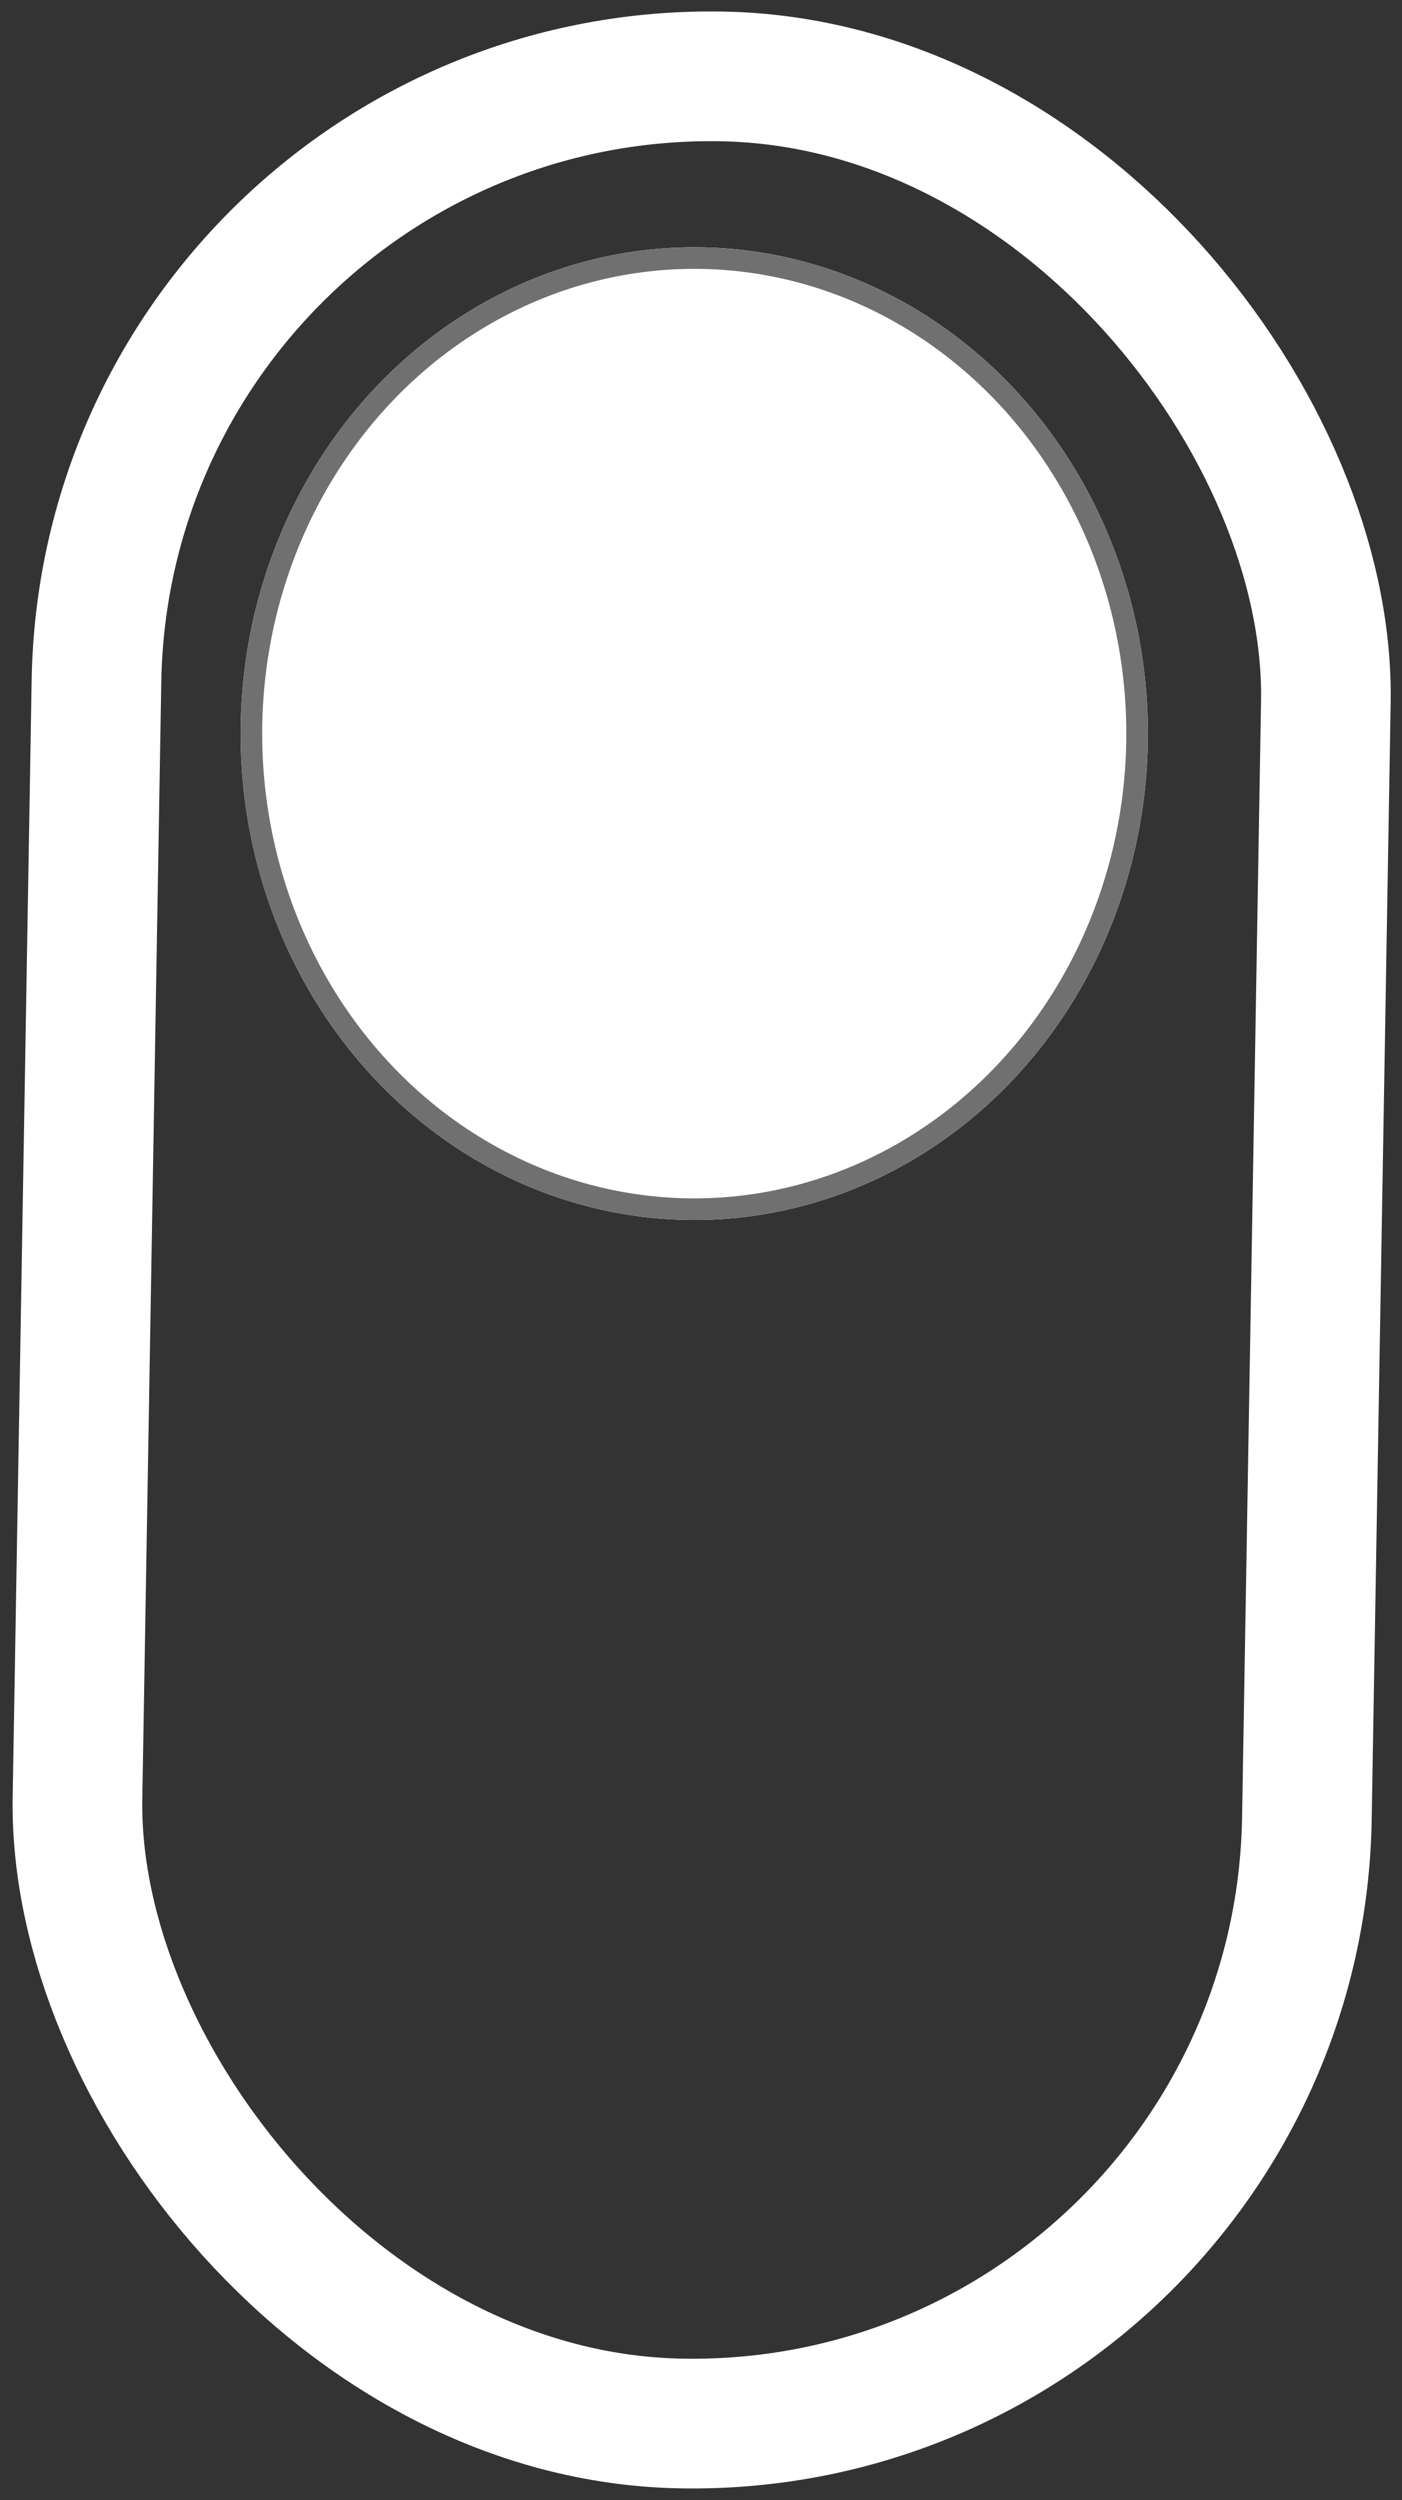 <svg width="64.899" height="115.658" viewBox="0 0 64.899 115.658">
  <rect x="0" y="0" width="64.899" height="115.658" fill="#333333" stroke="none"/>
  <g id="Group_2" data-name="Group 2" transform="translate(-260.863 -705.563)">
    <g id="Rectangle_3" data-name="Rectangle 3" transform="matrix(1, 0.017, -0.017, 1, 262.863, 705.563)" fill="none" stroke="#fff" stroke-width="6">
      <rect width="62.909" height="114.577" rx="31.454" stroke="none"/>
      <rect x="3" y="3" width="56.909" height="108.577" rx="28.454" fill="none"/>
    </g>
    <g id="Ellipse_1" data-name="Ellipse 1" transform="translate(272 717)" fill="#fff" stroke="#707070" stroke-width="1">
      <ellipse cx="21" cy="22.5" rx="21" ry="22.5" stroke="none"/>
      <ellipse cx="21" cy="22.5" rx="20.5" ry="22" fill="none"/>
    </g>
  </g>
</svg>
